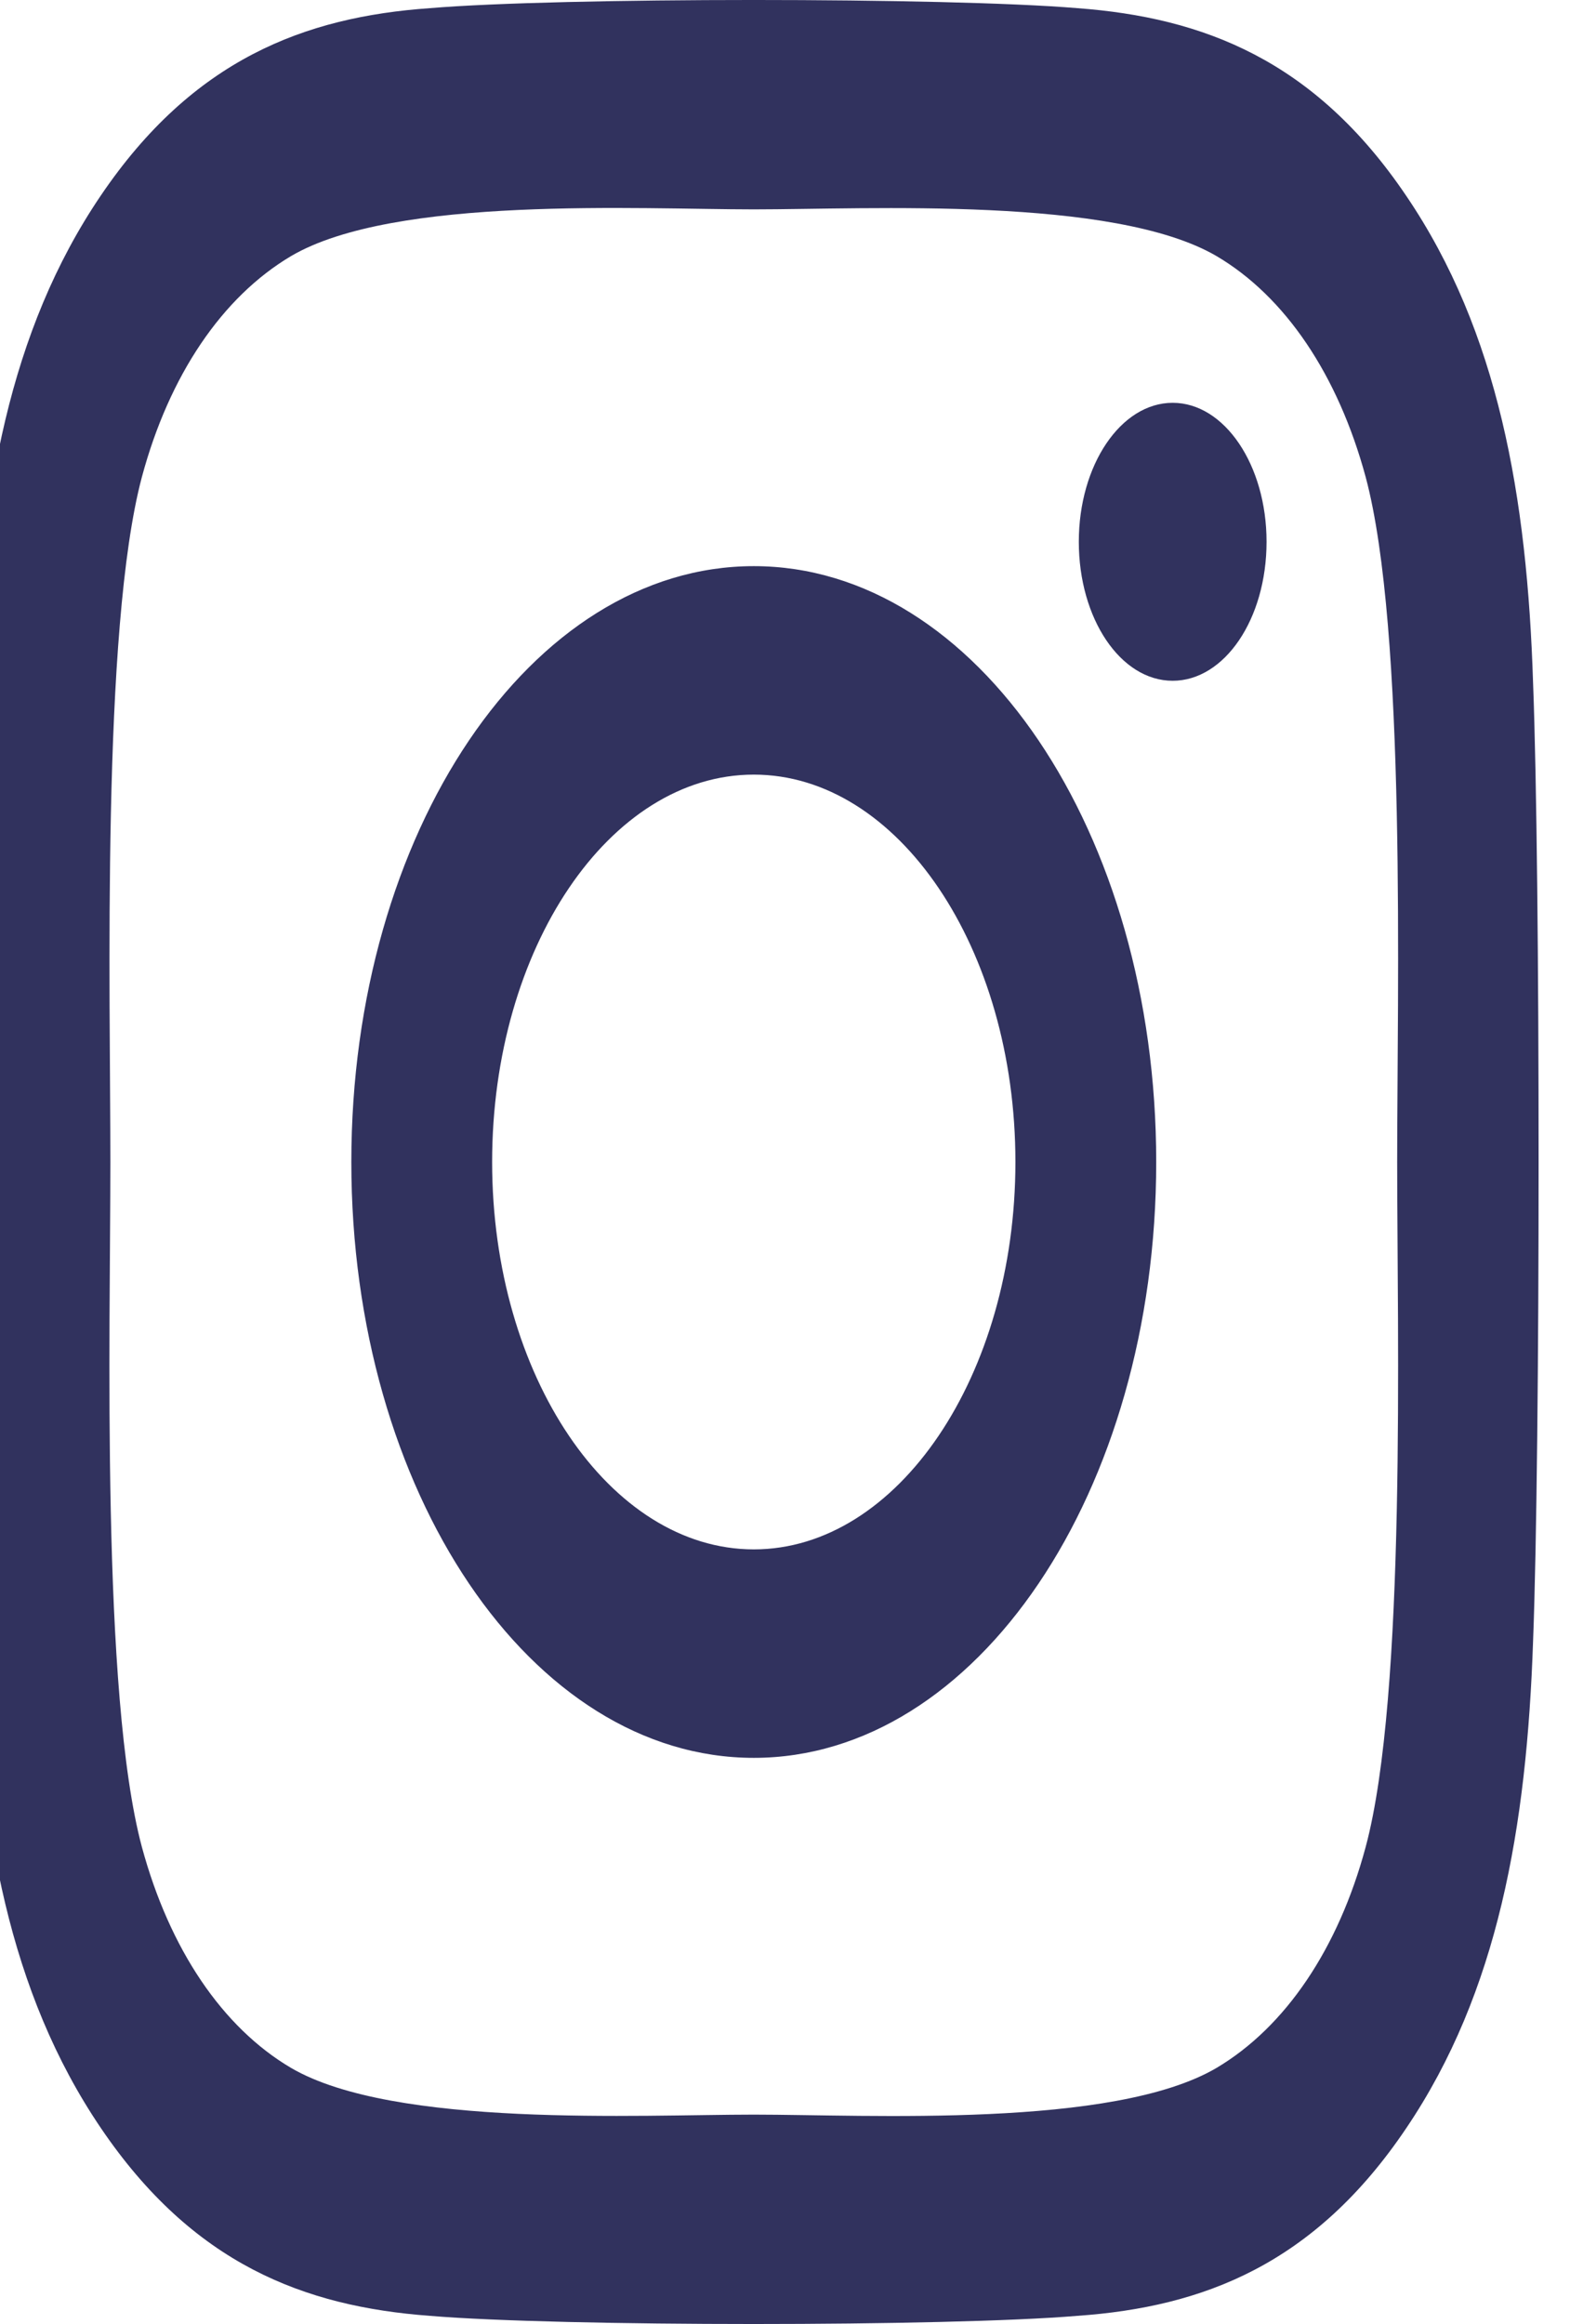 <svg width="50" height="74" viewBox="0 0 50 74" fill="none" xmlns="http://www.w3.org/2000/svg">
<g filter="url(#filter0_i_311_3)">
<path d="M25.006 18.027C17.911 18.027 12.189 26.498 12.189 37C12.189 47.502 17.911 55.973 25.006 55.973C32.1 55.973 37.822 47.502 37.822 37C37.822 26.498 32.1 18.027 25.006 18.027ZM25.006 49.335C20.421 49.335 16.673 43.803 16.673 37C16.673 30.197 20.41 24.665 25.006 24.665C29.601 24.665 33.338 30.197 33.338 37C33.338 43.803 29.59 49.335 25.006 49.335ZM41.336 17.251C41.336 19.712 39.997 21.677 38.346 21.677C36.684 21.677 35.357 19.695 35.357 17.251C35.357 14.807 36.696 12.826 38.346 12.826C39.997 12.826 41.336 14.807 41.336 17.251ZM49.824 21.743C49.635 15.815 48.72 10.564 45.786 6.238C42.864 1.911 39.317 0.557 35.312 0.26C31.185 -0.087 18.815 -0.087 14.688 0.26C10.694 0.541 7.147 1.895 4.214 6.221C1.28 10.547 0.376 15.798 0.176 21.726C-0.059 27.836 -0.059 46.148 0.176 52.257C0.365 58.185 1.28 63.436 4.214 67.763C7.147 72.089 10.683 73.443 14.688 73.74C18.815 74.087 31.185 74.087 35.312 73.74C39.317 73.459 42.864 72.105 45.786 67.763C48.709 63.436 49.623 58.185 49.824 52.257C50.059 46.148 50.059 27.852 49.824 21.743ZM44.492 58.813C43.622 62.049 41.938 64.543 39.741 65.847C36.45 67.779 28.642 67.333 25.006 67.333C21.369 67.333 13.55 67.763 10.271 65.847C8.084 64.559 6.4 62.066 5.519 58.813C4.214 53.942 4.515 42.383 4.515 37C4.515 31.617 4.225 20.042 5.519 15.187C6.389 11.951 8.073 9.457 10.271 8.153C13.561 6.221 21.369 6.667 25.006 6.667C28.642 6.667 36.461 6.238 39.741 8.153C41.927 9.441 43.611 11.934 44.492 15.187C45.797 20.058 45.496 31.617 45.496 37C45.496 42.383 45.797 53.958 44.492 58.813Z" fill="#31325E"/>
</g>
<defs>
<filter id="filter0_i_311_3" x="0" y="0" width="50" height="74" filterUnits="userSpaceOnUse" color-interpolation-filters="sRGB">
<feFlood flood-opacity="0" result="BackgroundImageFix"/>
<feBlend mode="normal" in="SourceGraphic" in2="BackgroundImageFix" result="shape"/>
<feColorMatrix in="SourceAlpha" type="matrix" values="0 0 0 0 0 0 0 0 0 0 0 0 0 0 0 0 0 0 127 0" result="hardAlpha"/>
<feOffset dx="-1"/>
<feComposite in2="hardAlpha" operator="arithmetic" k2="-1" k3="1"/>
<feColorMatrix type="matrix" values="0 0 0 0 0.192 0 0 0 0 0.196 0 0 0 0 0.369 0 0 0 0.7 0"/>
<feBlend mode="normal" in2="shape" result="effect1_innerShadow_311_3"/>
</filter>
</defs>
</svg>
